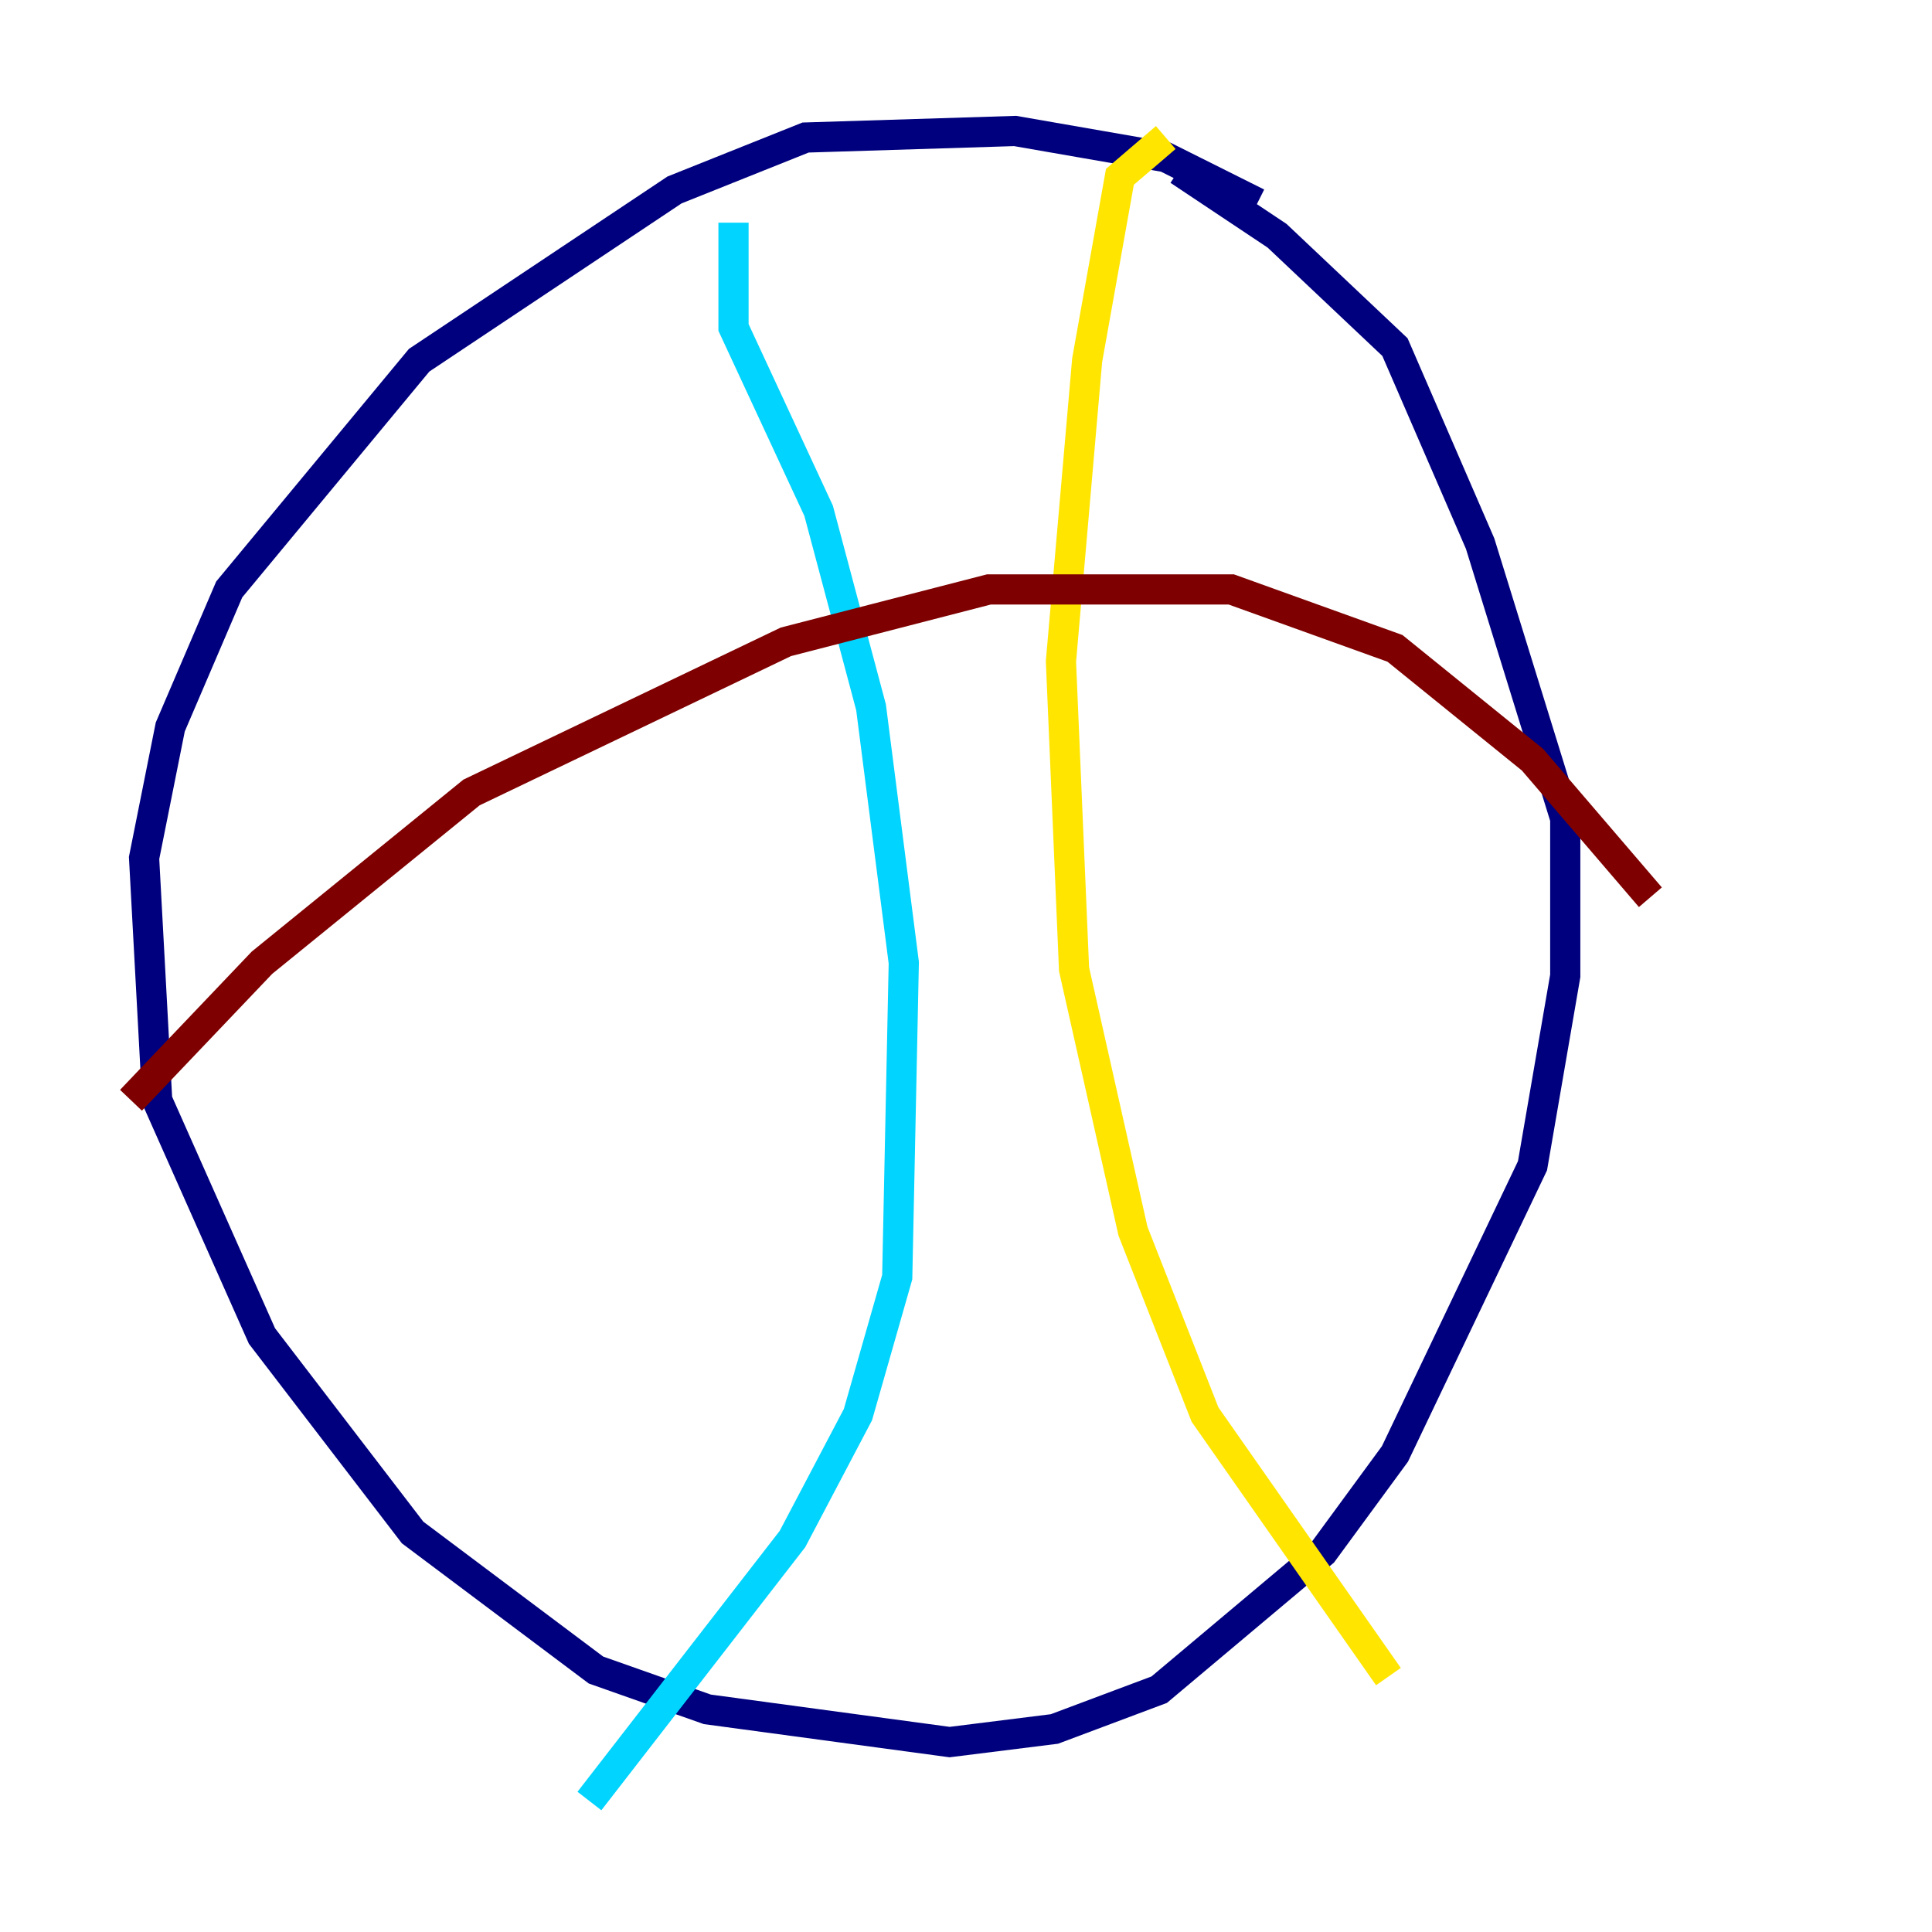 <?xml version="1.0" encoding="utf-8" ?>
<svg baseProfile="tiny" height="128" version="1.2" viewBox="0,0,128,128" width="128" xmlns="http://www.w3.org/2000/svg" xmlns:ev="http://www.w3.org/2001/xml-events" xmlns:xlink="http://www.w3.org/1999/xlink"><defs /><polyline fill="none" points="83.308,13.451 77.234,10.414 67.254,8.678 53.37,9.112 44.691,12.583 27.77,23.864 15.186,39.051 11.281,48.163 9.546,56.841 10.414,72.895 17.356,88.515 27.336,101.532 39.485,110.644 46.861,113.248 62.915,115.417 69.858,114.549 76.8,111.946 87.647,102.834 92.42,96.325 101.532,77.234 103.702,64.651 103.702,54.237 98.061,36.014 92.42,22.997 84.61,15.62 78.102,11.281" stroke="#00007f" stroke-width="2" /><polyline fill="none" points="48.597,14.752 48.597,21.695 54.237,33.844 57.709,46.861 59.878,63.783 59.444,84.61 56.841,93.722 52.502,101.966 39.051,119.322" stroke="#00d4ff" stroke-width="2" /><polyline fill="none" points="77.234,9.112 74.197,11.715 72.027,23.864 70.291,43.824 71.159,64.217 75.064,81.573 79.837,93.722 91.986,111.078" stroke="#ffe500" stroke-width="2" /><polyline fill="none" points="8.678,72.895 17.356,63.783 31.241,52.502 52.068,42.522 65.519,39.051 81.573,39.051 92.42,42.956 101.532,50.332 109.342,59.444" stroke="#7f0000" stroke-width="2" /></svg>